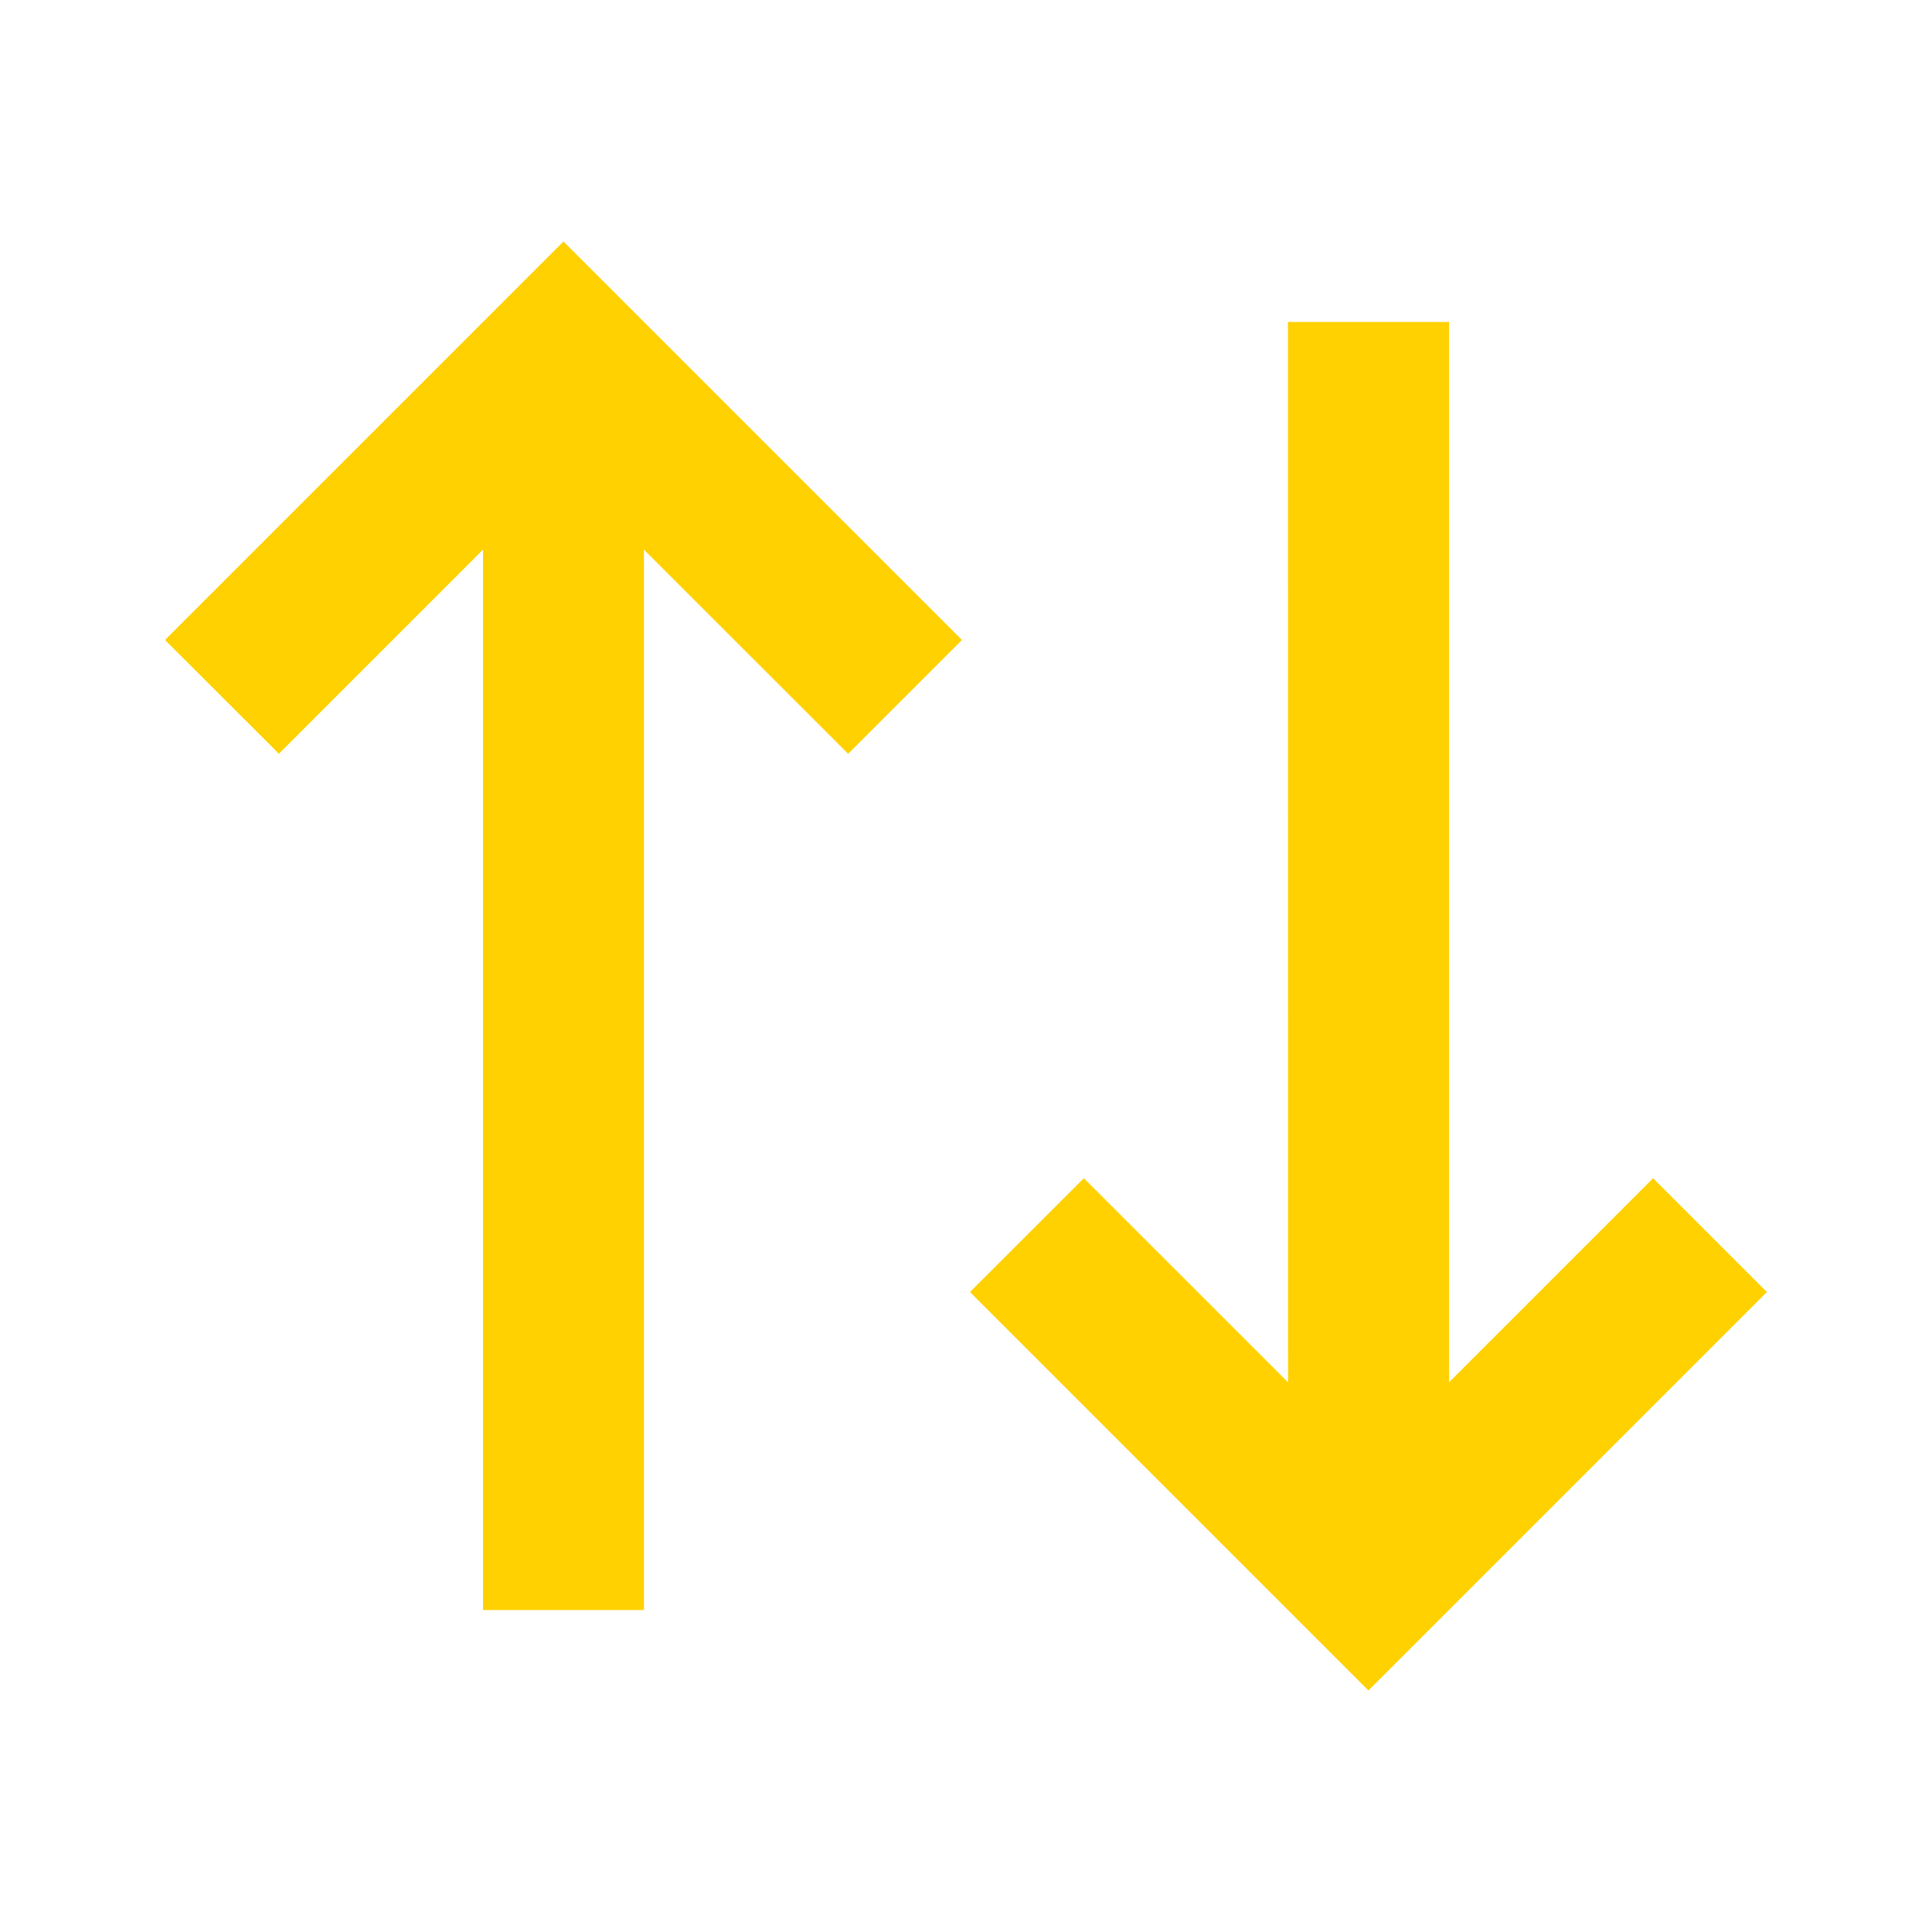 <svg width="20" height="20" viewBox="0 0 20 20" fill="none" xmlns="http://www.w3.org/2000/svg">
<path d="M9.958 6.625L8.78 7.803L6.666 5.69V16.667H5V5.69L2.887 7.803L1.708 6.625L5.833 2.5L9.958 6.625ZM18.291 13.375L14.166 17.5L10.041 13.375L11.22 12.197L13.334 14.31L13.333 3.333H15V14.31L17.113 12.197L18.291 13.375Z" fill="#FFD100"/>
</svg>
